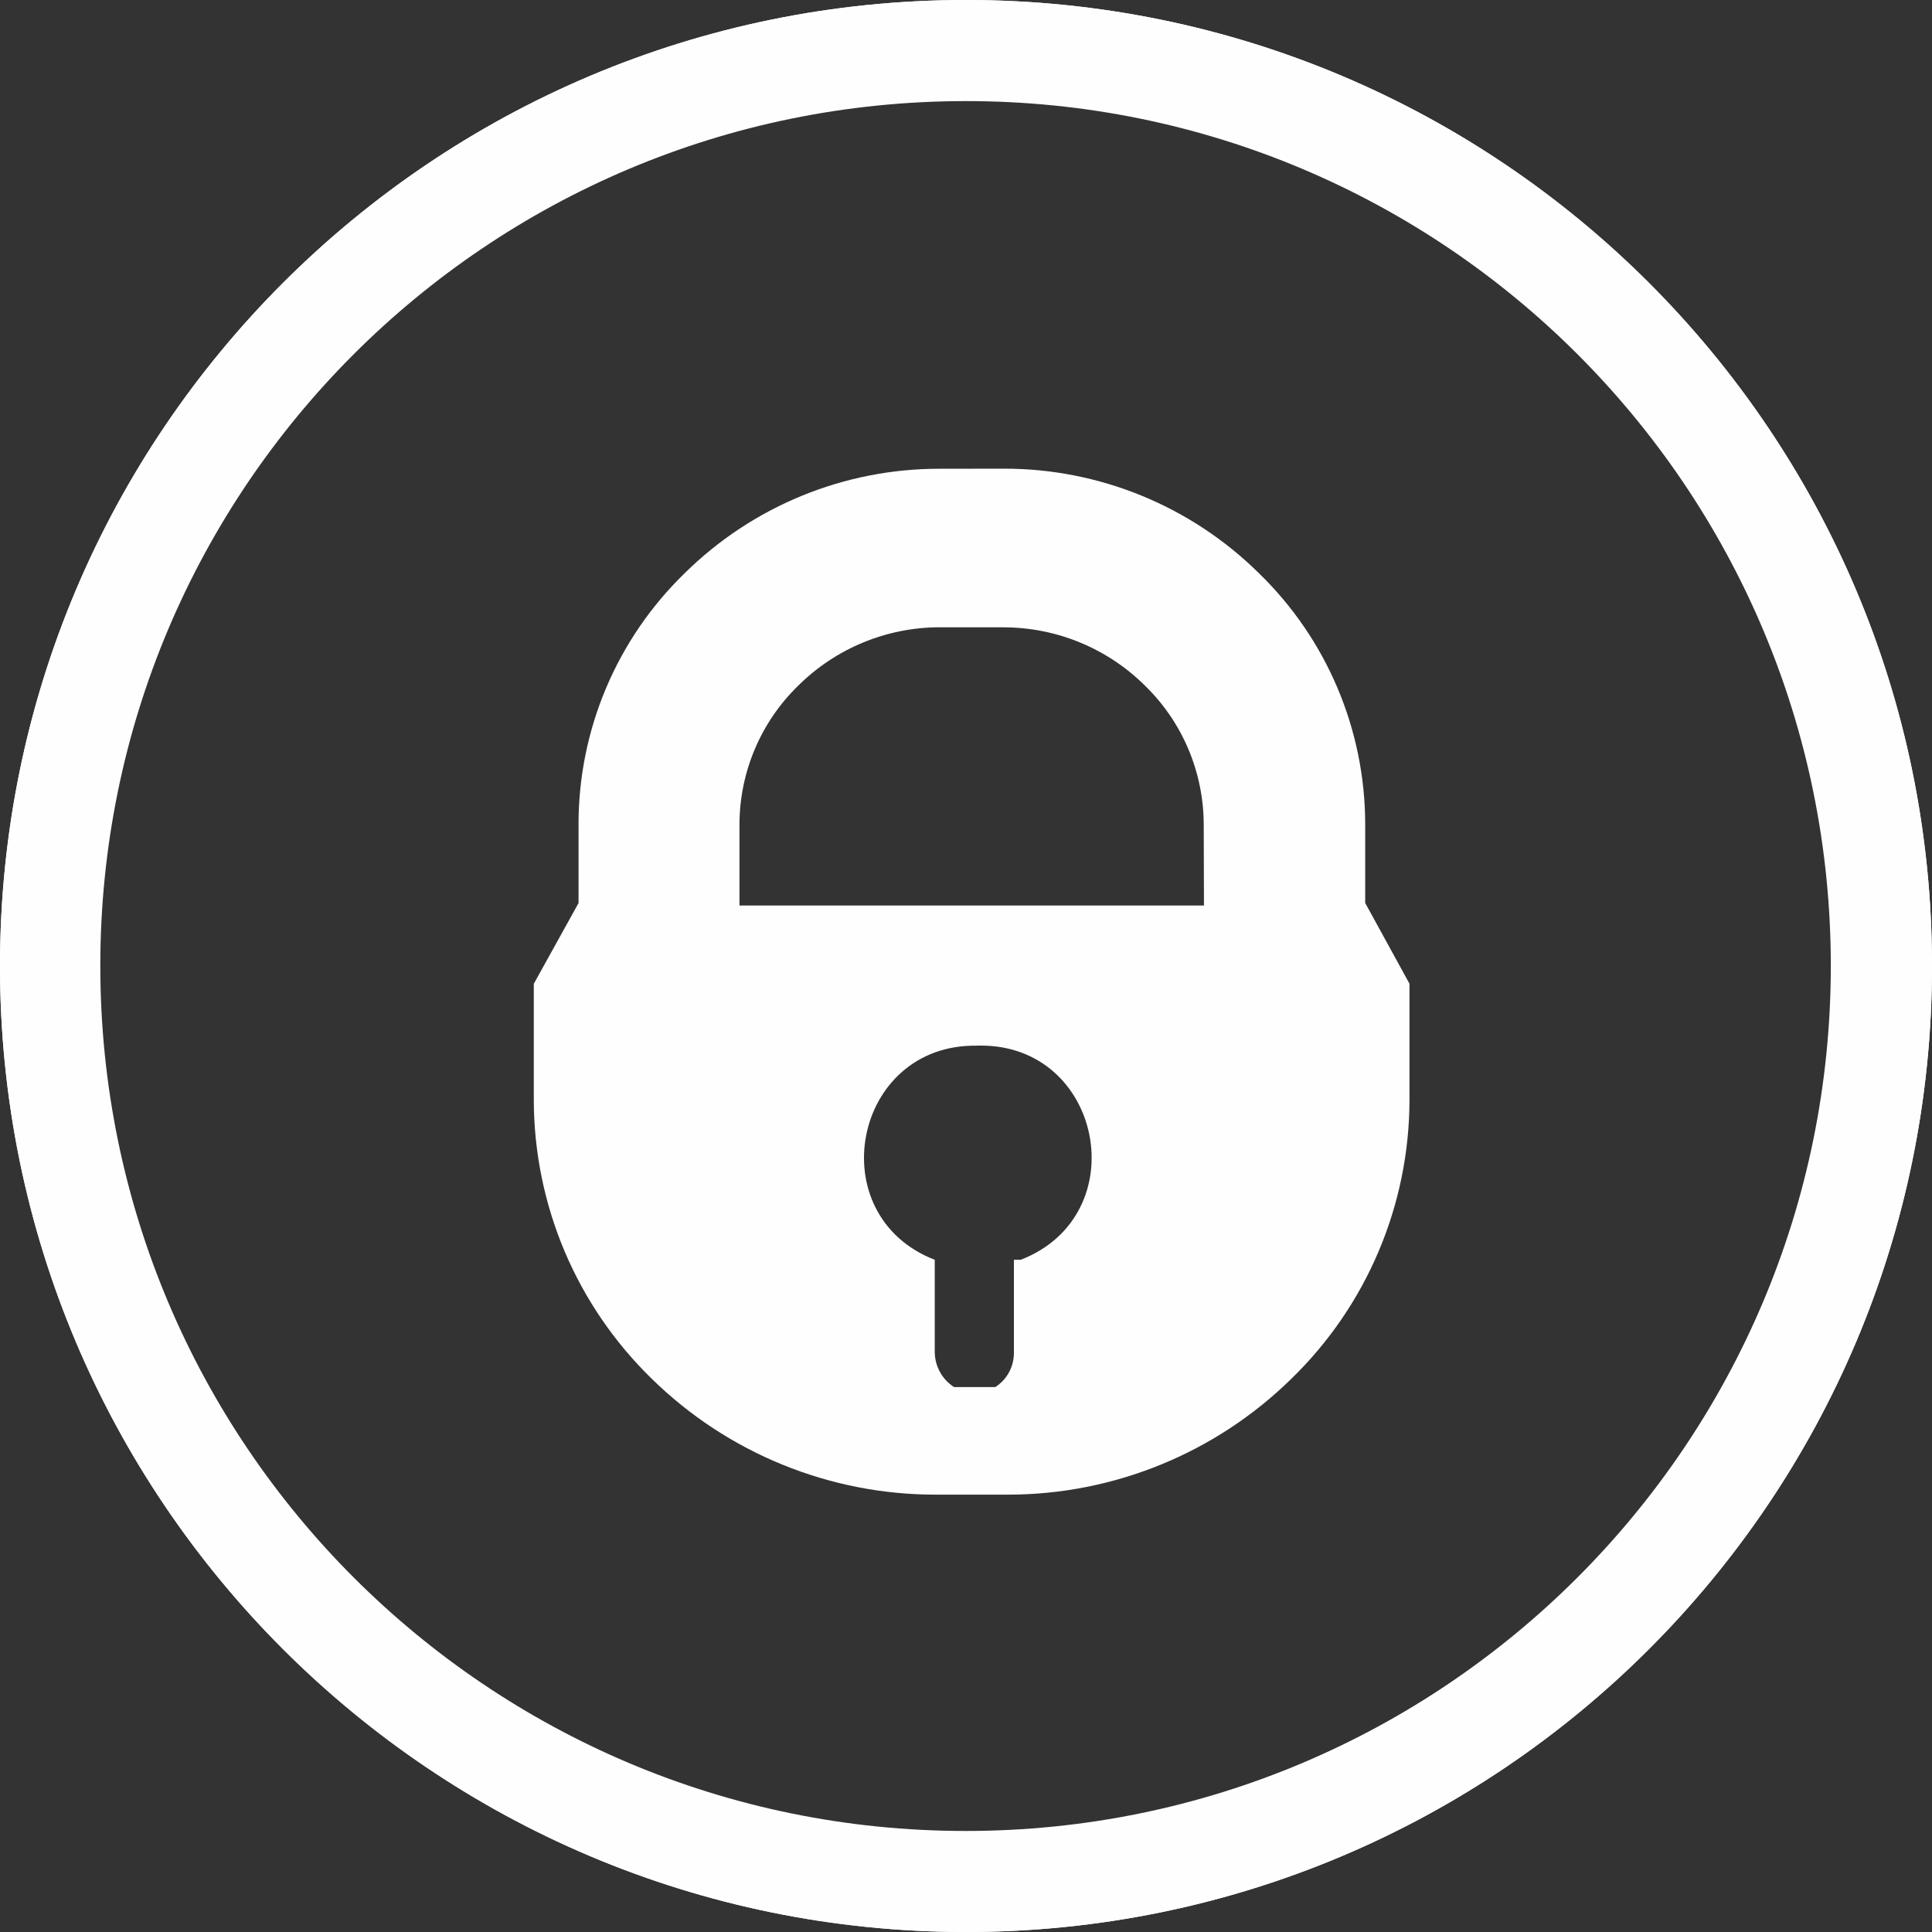 <svg width="64" height="64" viewBox="0 0 64 64" xmlns="http://www.w3.org/2000/svg">
<rect x="0" y="0" width="64" height="64" fill="#333333" stroke="none"/>
<path fill-rule="evenodd" clip-rule="evenodd" d="M22.677 18.992C24.924 16.771 27.956 15.526 31.115 15.528L33.261 15.525C36.422 15.522 39.456 16.767 41.704 18.989C42.816 20.069 43.701 21.36 44.305 22.788C44.91 24.215 45.222 25.749 45.224 27.299V29.912L46.691 32.587V36.44C46.688 38.162 46.341 39.866 45.669 41.452C44.997 43.038 44.014 44.472 42.779 45.672C40.272 48.133 36.901 49.512 33.392 49.512H31.003C27.483 49.517 24.102 48.137 21.589 45.672C20.356 44.471 19.374 43.036 18.703 41.451C18.033 39.865 17.686 38.162 17.683 36.44V32.589L19.165 29.915V27.304C19.164 25.754 19.474 24.219 20.078 22.791C20.681 21.364 21.565 20.072 22.677 18.992ZM33.261 20.781H31.115L31.112 20.779C29.362 20.785 27.685 21.48 26.443 22.712C25.203 23.917 24.501 25.573 24.496 27.304V29.997H39.883L39.875 27.304C39.869 25.573 39.168 23.917 37.928 22.712C36.687 21.48 35.01 20.787 33.261 20.781ZM32.432 34.637H32.352V34.64C28.259 34.579 27.152 40.251 30.965 41.733V44.792C30.967 45.023 31.027 45.25 31.139 45.452C31.25 45.654 31.411 45.825 31.605 45.949H32.968C33.159 45.828 33.316 45.66 33.424 45.461C33.532 45.262 33.588 45.039 33.587 44.813V41.731H33.816C37.632 40.248 36.523 34.576 32.432 34.637Z" fill="#FFFEFE"/>
<path fill-rule="evenodd" clip-rule="evenodd" d="M32 0C14.328 0 0 14.328 0 32C0 49.672 14.325 64 32 64C49.672 64 64 49.672 64 32C64 14.325 49.672 0 32 0ZM60.648 31.992C60.648 16.163 47.813 3.331 31.968 3.349C16.12 3.365 3.323 16.187 3.323 31.992C3.323 47.821 16.157 60.653 31.987 60.653C47.813 60.656 60.648 47.821 60.648 31.992Z" fill="#FFFEFE"/>
<path fill-rule="evenodd" clip-rule="evenodd" d="M32 61C48.016 61 61 48.016 61 32C61 15.984 48.016 3 32 3C15.984 3 3 15.984 3 32C3 48.016 15.984 61 32 61ZM32 64C49.673 64 64 49.673 64 32C64 14.327 49.673 0 32 0C14.327 0 0 14.327 0 32C0 49.673 14.327 64 32 64Z" fill="#FFFEFE"/>
</svg>
